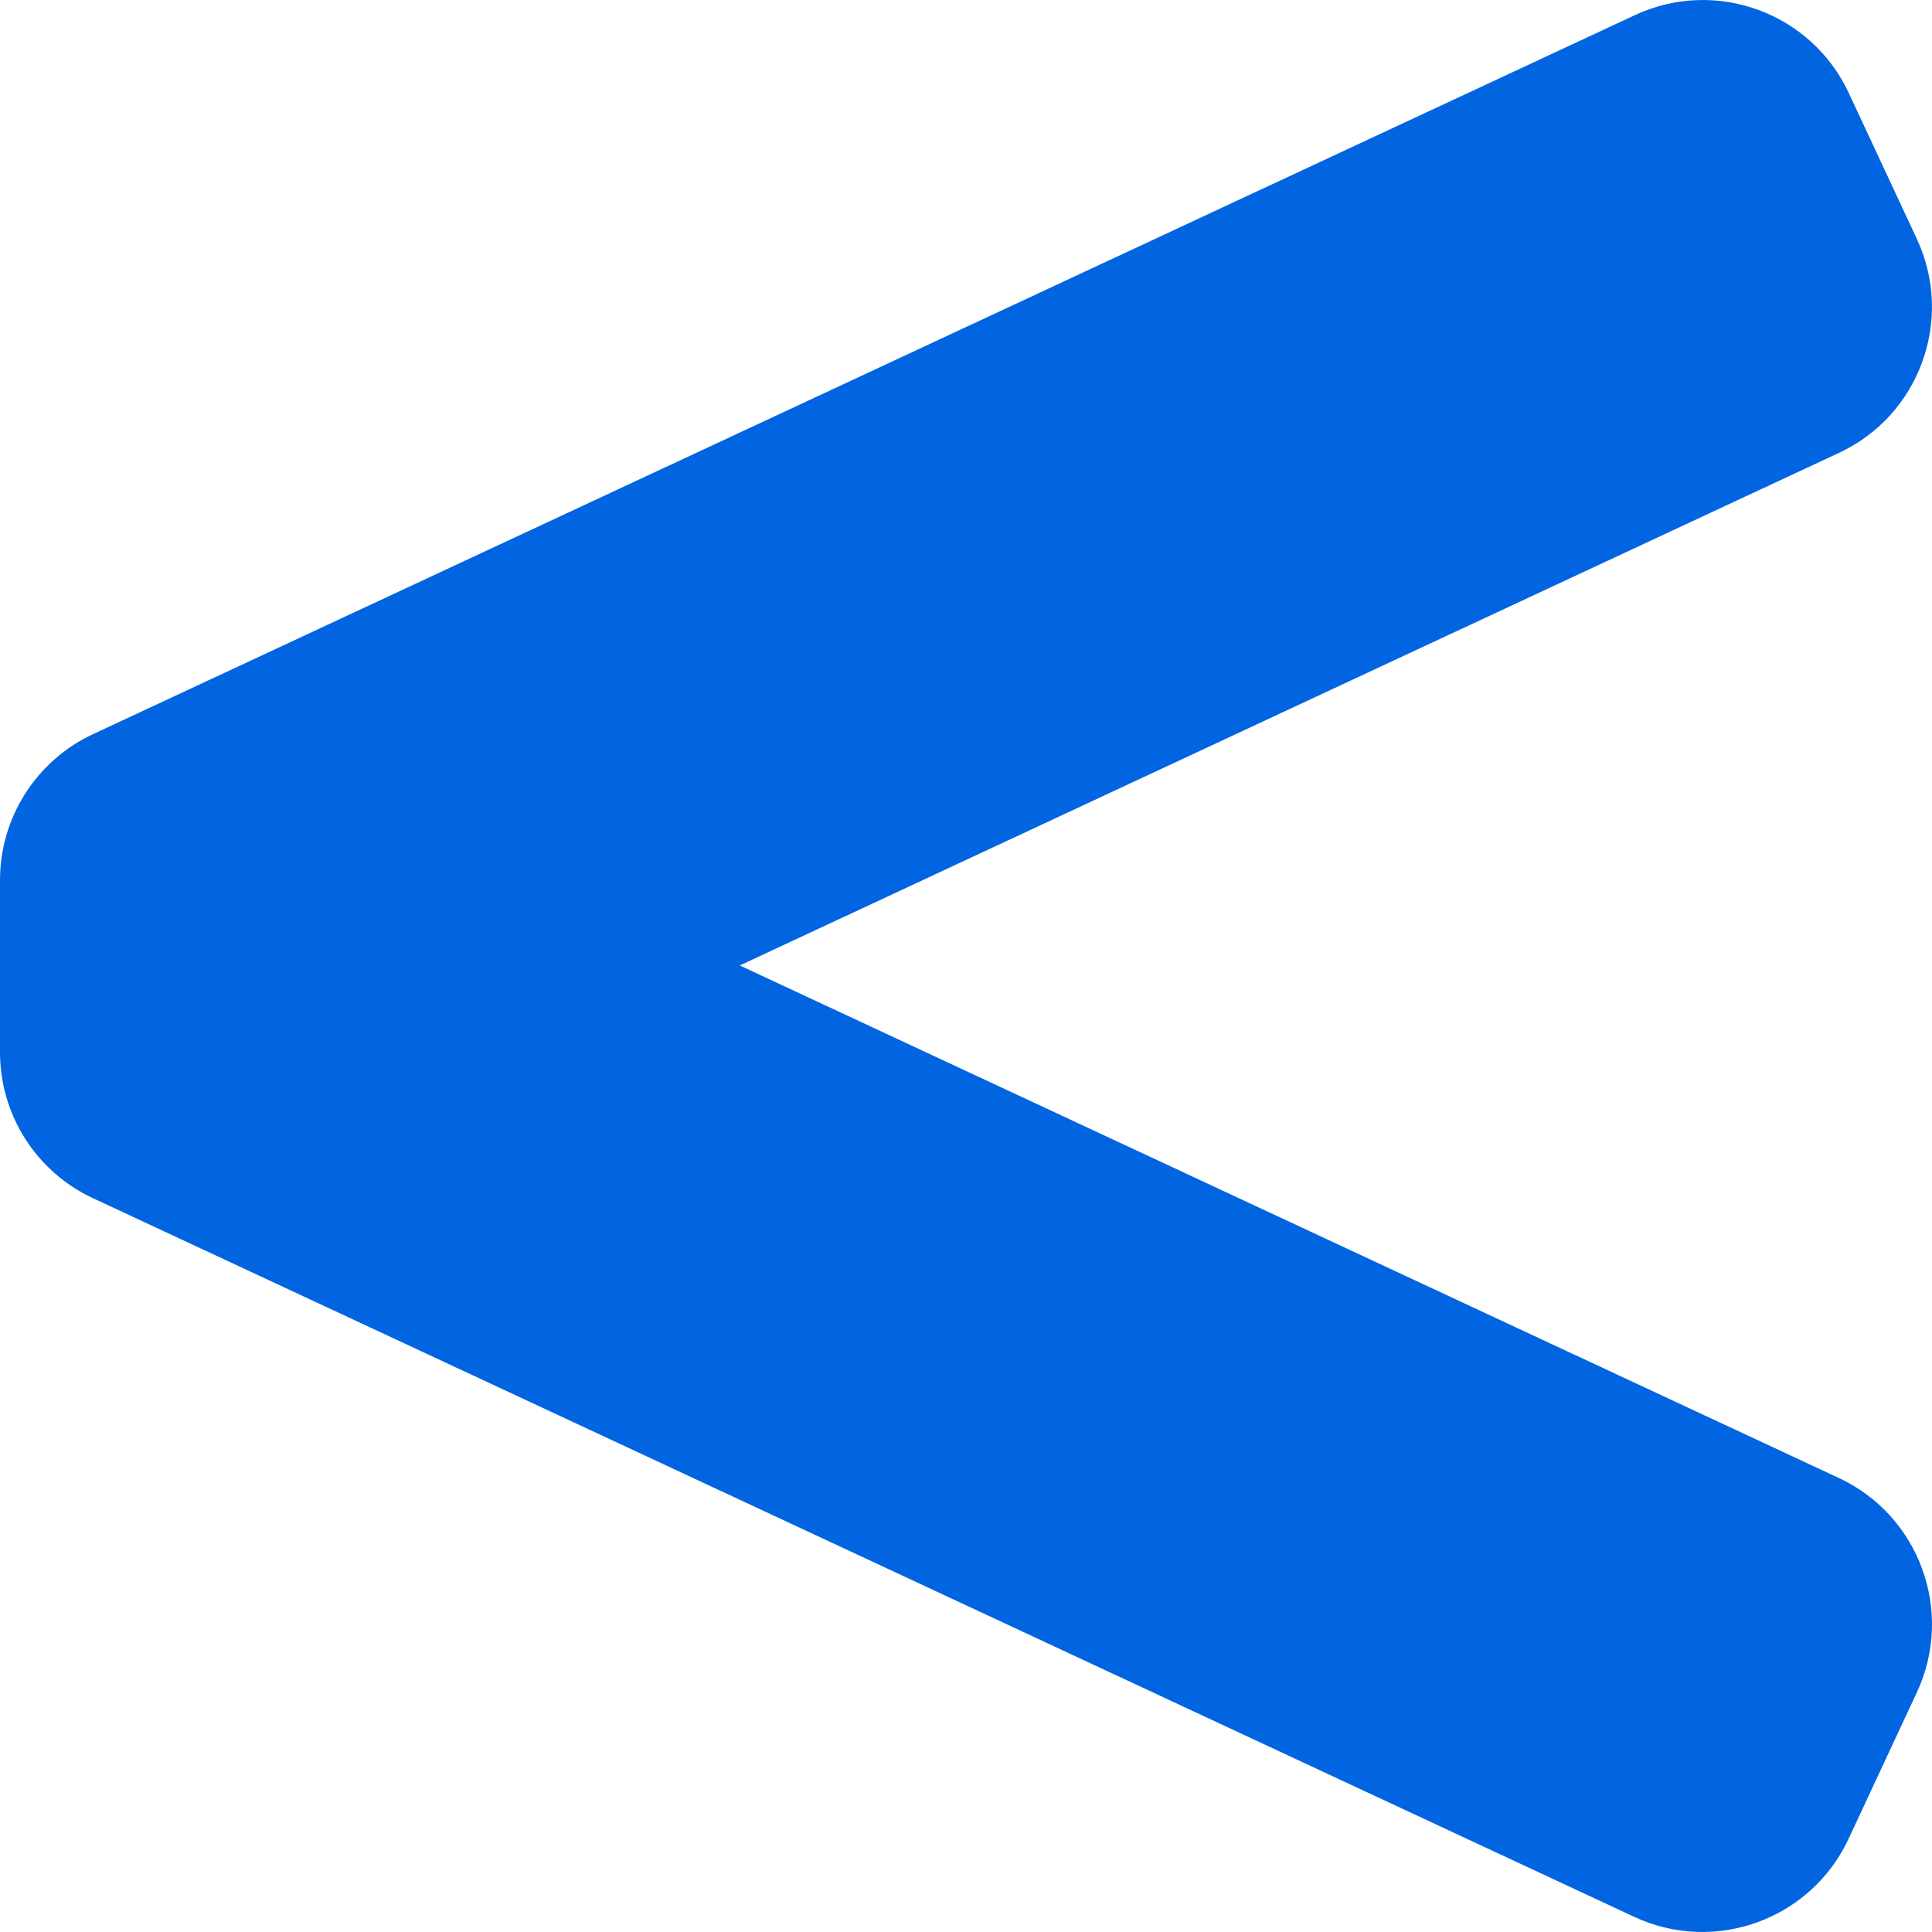 <svg width="32" height="32" viewBox="0 0 32 32" fill="none" xmlns="http://www.w3.org/2000/svg">
 <path  d= "M30.455 24.479L12.253 15.991L30.459 7.501C31.794 6.879 32.371 5.292 31.749 3.957L30.622 1.541C30 0.206 28.413 -0.372 27.078 0.251L1.54 12.16C1.08 12.374 0.691 12.716 0.418 13.144C0.145 13.572 0 14.069 0 14.576L0 17.43C0 18.466 0.601 19.409 1.54 19.846L27.066 31.748C28.404 32.373 29.995 31.794 30.619 30.455L31.749 28.032C32.373 26.694 31.794 25.103 30.455 24.479Z" fill="#0165E1" /></svg>